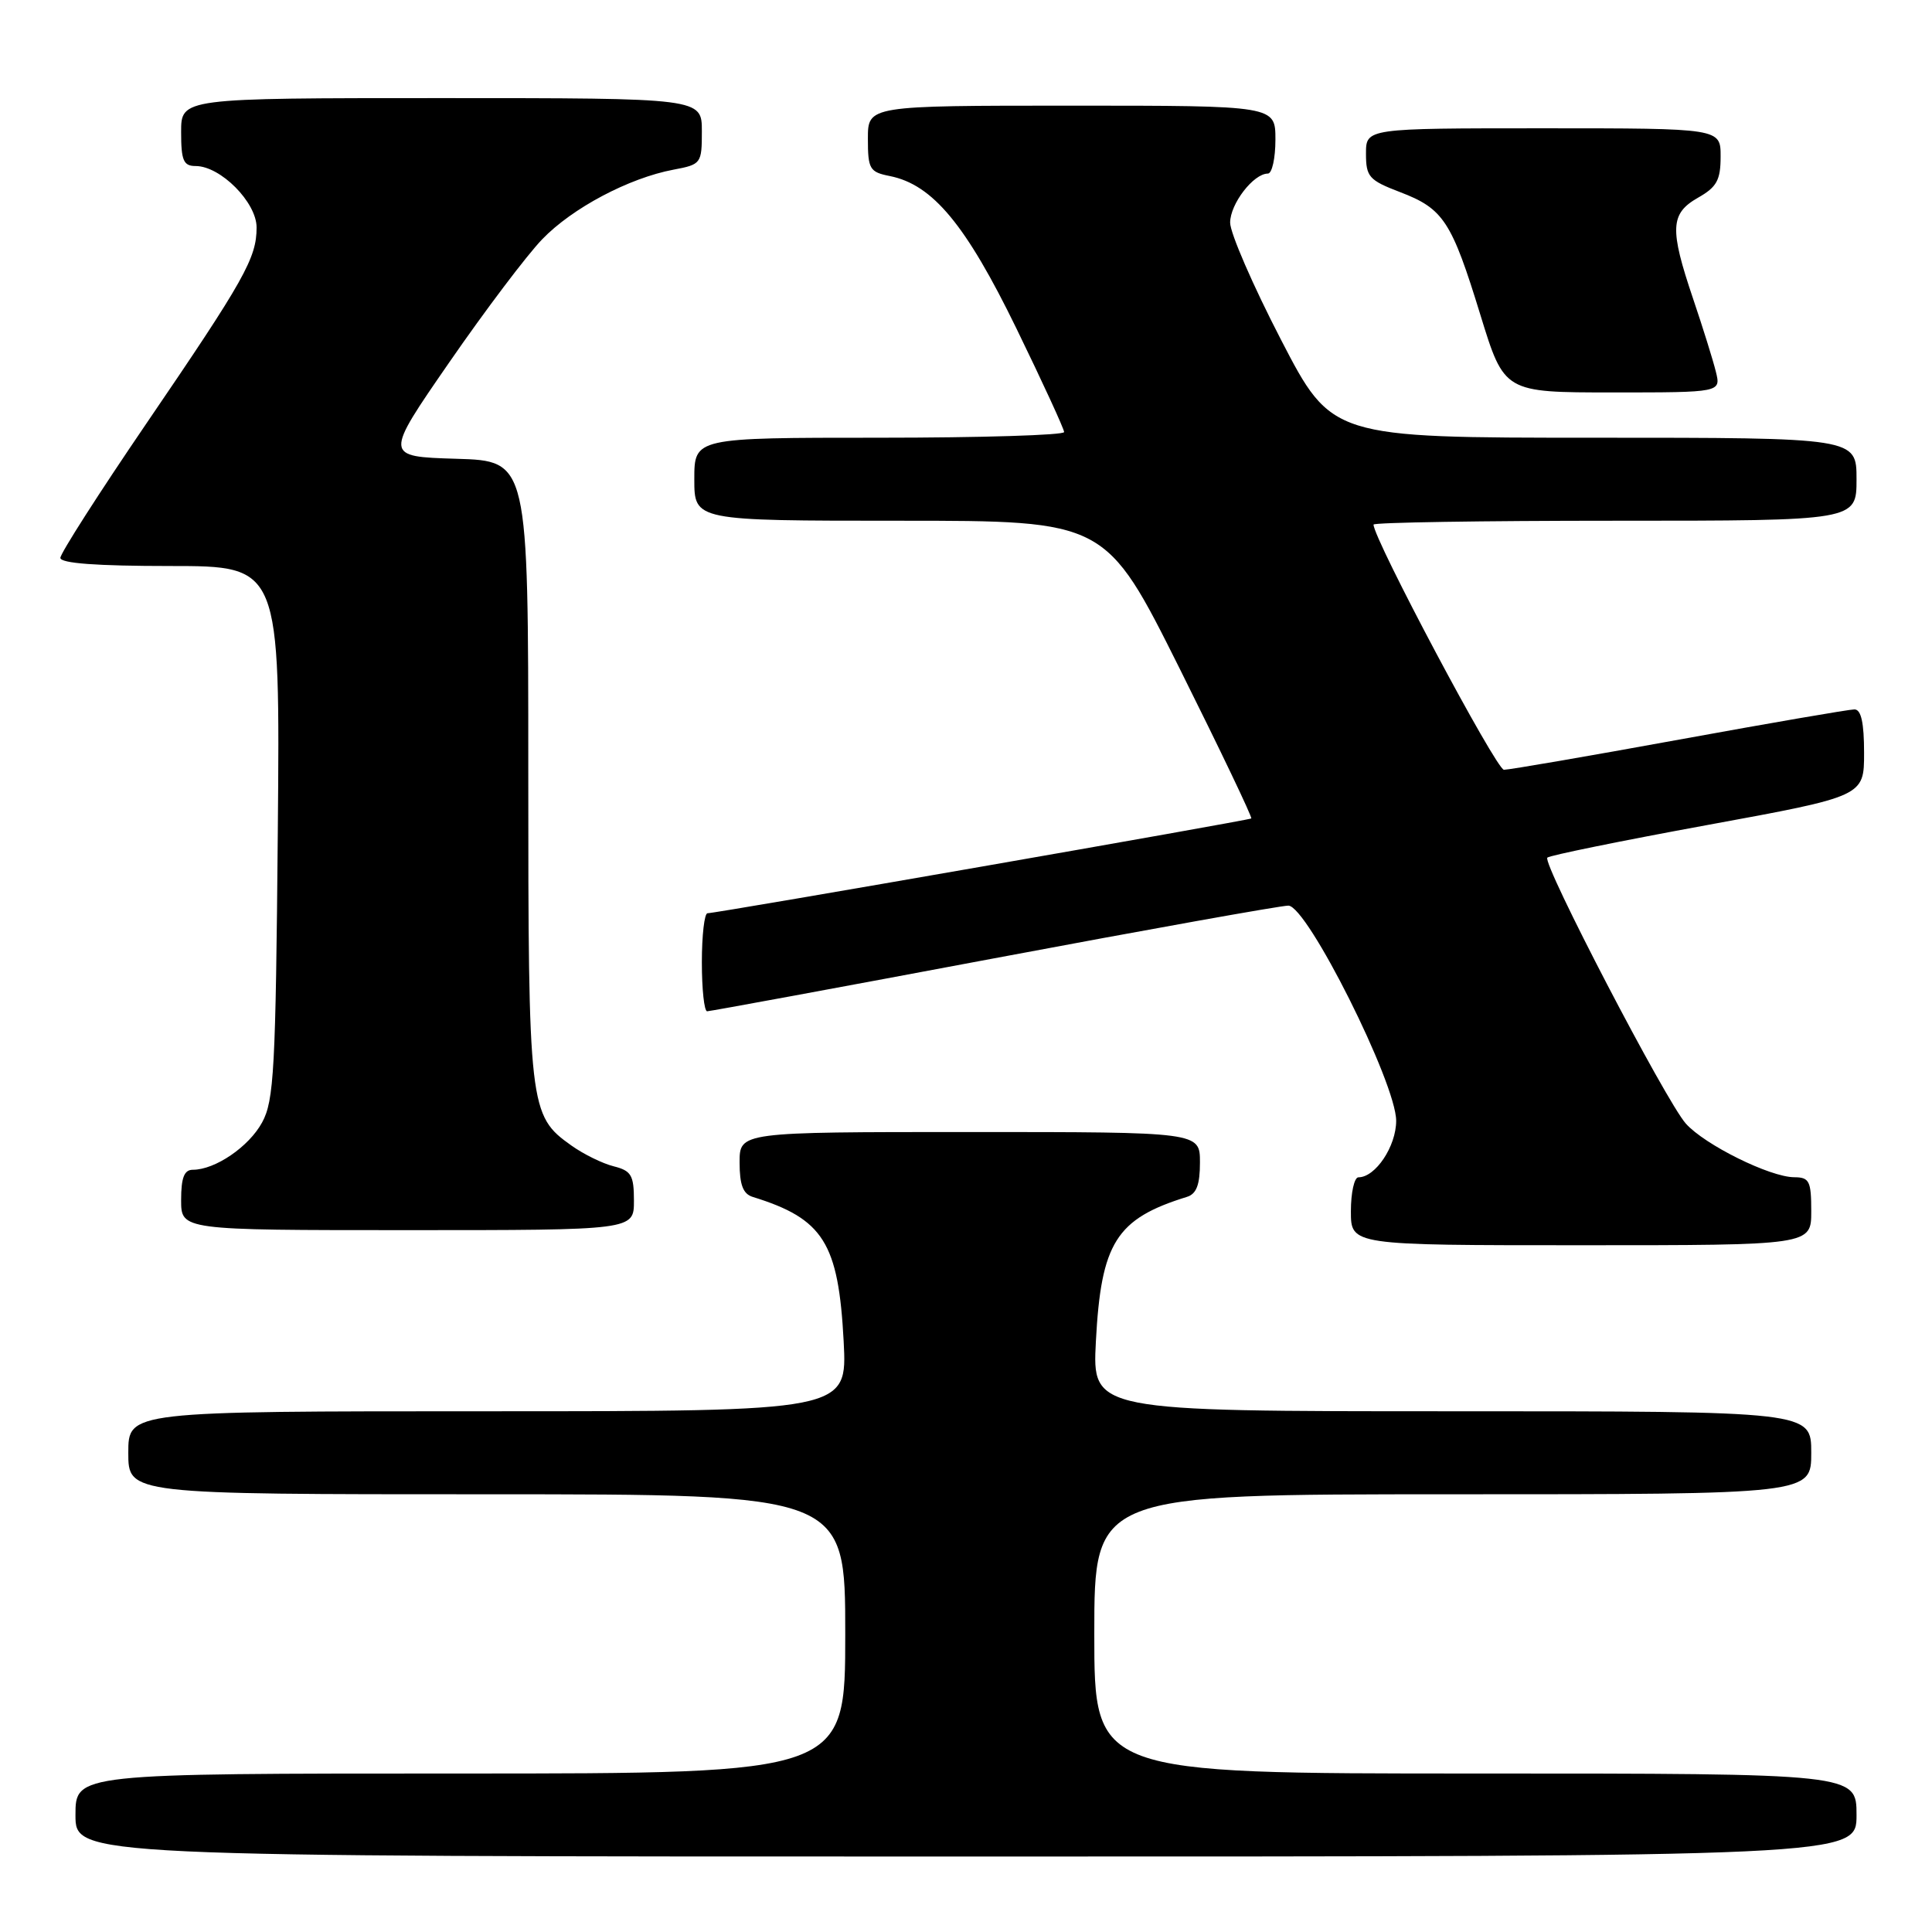 <?xml version="1.0" encoding="UTF-8" standalone="no"?>
<!DOCTYPE svg PUBLIC "-//W3C//DTD SVG 1.1//EN" "http://www.w3.org/Graphics/SVG/1.1/DTD/svg11.dtd" >
<svg xmlns="http://www.w3.org/2000/svg" xmlns:xlink="http://www.w3.org/1999/xlink" version="1.1" viewBox="0 0 256 256">
 <g >
 <path fill="currentColor"
d=" M 246.00 240.50 C 246.00 235.00 246.00 235.00 195.50 235.00 C 145.00 235.00 145.00 235.00 145.00 216.50 C 145.00 198.00 145.00 198.00 192.50 198.00 C 240.00 198.00 240.00 198.00 240.00 192.50 C 240.00 187.00 240.00 187.00 192.36 187.00 C 144.73 187.00 144.73 187.00 145.21 177.74 C 145.90 164.67 147.89 161.50 157.25 158.60 C 158.54 158.21 159.00 157.00 159.00 154.03 C 159.00 150.00 159.00 150.00 128.50 150.00 C 98.00 150.00 98.00 150.00 98.00 154.03 C 98.00 157.00 98.46 158.21 99.75 158.60 C 109.11 161.50 111.10 164.67 111.79 177.74 C 112.27 187.00 112.27 187.00 64.64 187.00 C 17.00 187.00 17.00 187.00 17.00 192.50 C 17.00 198.00 17.00 198.00 64.50 198.00 C 112.00 198.00 112.00 198.00 112.00 216.50 C 112.00 235.00 112.00 235.00 61.00 235.00 C 10.00 235.00 10.00 235.00 10.00 240.50 C 10.00 246.00 10.00 246.00 128.00 246.00 C 246.00 246.00 246.00 246.00 246.00 240.50 Z  M 240.00 160.50 C 240.00 156.50 239.75 156.00 237.75 155.99 C 234.54 155.98 225.88 151.69 223.38 148.88 C 220.73 145.90 204.31 114.37 205.03 113.64 C 205.32 113.35 214.88 111.40 226.28 109.31 C 247.00 105.51 247.00 105.51 247.00 99.76 C 247.00 95.75 246.61 94.00 245.72 94.00 C 245.02 94.00 234.57 95.80 222.50 98.00 C 210.43 100.20 199.98 102.00 199.28 102.00 C 198.27 102.00 182.00 71.42 182.00 69.51 C 182.00 69.23 196.40 69.00 214.00 69.00 C 246.00 69.00 246.00 69.00 246.00 63.50 C 246.00 58.00 246.00 58.00 211.23 58.00 C 176.46 58.00 176.46 58.00 169.73 45.00 C 166.03 37.85 163.00 30.88 163.00 29.50 C 163.00 27.02 166.09 23.00 168.00 23.00 C 168.55 23.00 169.00 20.98 169.00 18.50 C 169.00 14.00 169.00 14.00 142.00 14.00 C 115.00 14.00 115.00 14.00 115.00 18.38 C 115.00 22.41 115.23 22.80 117.92 23.33 C 123.58 24.47 127.97 29.75 134.67 43.50 C 138.15 50.65 141.00 56.84 141.00 57.25 C 141.00 57.66 129.97 58.00 116.50 58.00 C 92.00 58.00 92.00 58.00 92.00 63.50 C 92.00 69.00 92.00 69.00 119.26 69.00 C 146.52 69.00 146.52 69.00 156.32 88.61 C 161.70 99.40 165.97 108.33 165.80 108.45 C 165.44 108.71 94.82 121.03 93.75 121.01 C 93.34 121.01 93.00 123.92 93.00 127.50 C 93.00 131.07 93.31 134.00 93.70 134.00 C 94.08 134.00 111.16 130.85 131.64 127.00 C 152.13 123.15 169.71 120.00 170.71 120.00 C 173.21 120.00 185.00 143.53 185.00 148.51 C 185.00 151.89 182.26 156.00 180.00 156.00 C 179.45 156.00 179.00 158.03 179.00 160.50 C 179.00 165.00 179.00 165.00 209.50 165.00 C 240.00 165.00 240.00 165.00 240.00 160.50 Z  M 84.00 159.11 C 84.00 155.72 83.65 155.13 81.31 154.54 C 79.83 154.17 77.31 152.93 75.70 151.78 C 70.11 147.81 70.00 146.82 70.00 102.07 C 70.00 61.07 70.00 61.07 60.45 60.79 C 50.90 60.50 50.90 60.50 59.54 48.00 C 64.29 41.12 69.83 33.79 71.84 31.71 C 75.82 27.57 83.34 23.59 89.25 22.48 C 92.91 21.79 93.00 21.67 93.00 17.39 C 93.00 13.00 93.00 13.00 58.50 13.00 C 24.00 13.00 24.00 13.00 24.00 17.50 C 24.00 21.27 24.31 22.00 25.92 22.00 C 29.22 22.00 34.00 26.81 34.00 30.14 C 34.00 34.20 32.42 37.02 19.36 56.17 C 13.11 65.34 8.00 73.33 8.00 73.92 C 8.00 74.64 12.80 75.00 22.56 75.00 C 37.12 75.00 37.12 75.00 36.81 110.25 C 36.53 141.70 36.31 145.85 34.73 148.73 C 32.98 151.95 28.51 155.00 25.55 155.00 C 24.41 155.00 24.00 156.05 24.00 159.00 C 24.00 163.00 24.00 163.00 54.00 163.00 C 84.00 163.00 84.00 163.00 84.00 159.11 Z  M 227.36 49.25 C 226.99 47.74 225.63 43.38 224.34 39.57 C 221.21 30.31 221.31 28.30 224.99 26.20 C 227.48 24.79 227.99 23.87 227.99 20.75 C 228.00 17.00 228.00 17.00 204.50 17.00 C 181.00 17.00 181.00 17.00 181.00 20.36 C 181.00 23.43 181.40 23.88 185.50 25.45 C 191.27 27.65 192.34 29.29 196.16 41.73 C 199.32 52.00 199.32 52.00 213.68 52.00 C 228.04 52.00 228.04 52.00 227.36 49.25 Z "/>
</g>
</svg>